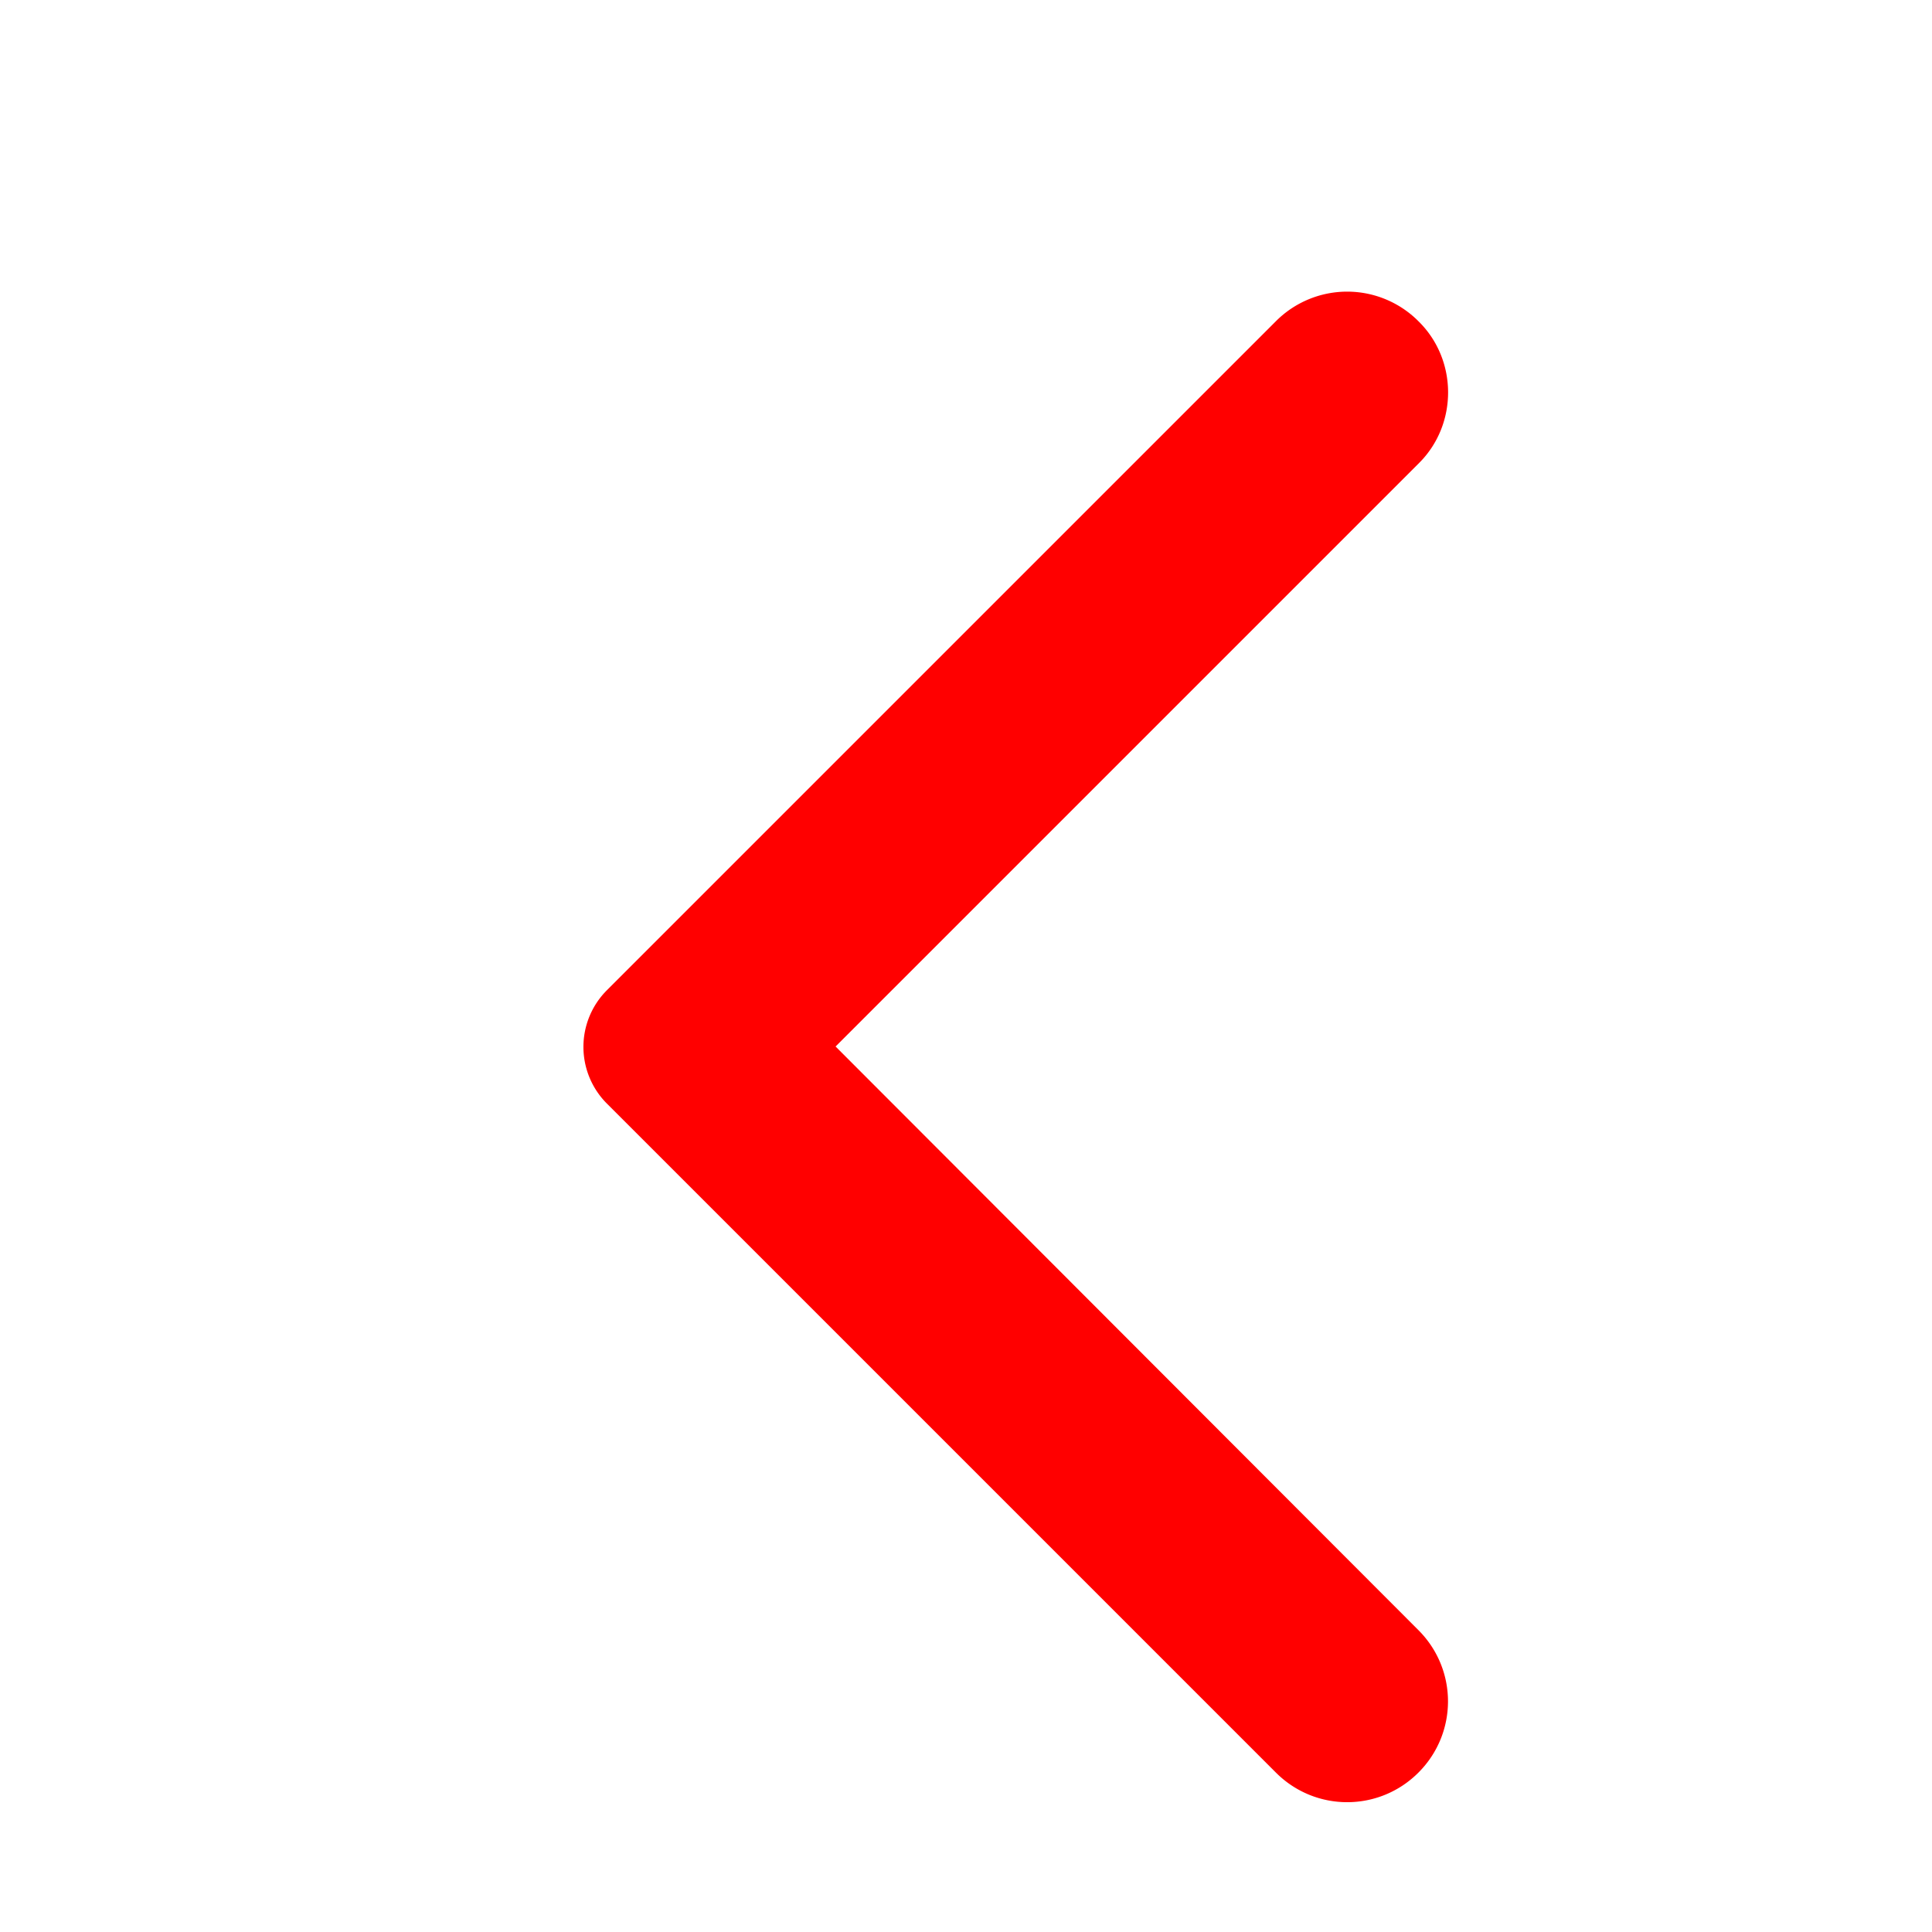 <svg xmlns="http://www.w3.org/2000/svg" viewBox="0 0 24 24"><defs><filter id="prefix__a" x="-20%" y="-20%" width="140%" height="140%"><feOffset in="SourceAlpha" dx="1" dy="1" result="offset"/><feGaussianBlur in="offset" stdDeviation="1" result="blur"/><feBlend in="SourceGraphic" in2="blur"/></filter></defs><path d="M16.62 2.99a1.25 1.25 0 00-1.77 0L6.54 11.3a.996.996 0 000 1.41l8.31 8.31c.49.49 1.28.49 1.77 0s.49-1.28 0-1.77L9.38 12l7.25-7.25c.48-.48.48-1.28-.01-1.76z" fill="red" filter="url(#prefix__a)"/></svg>